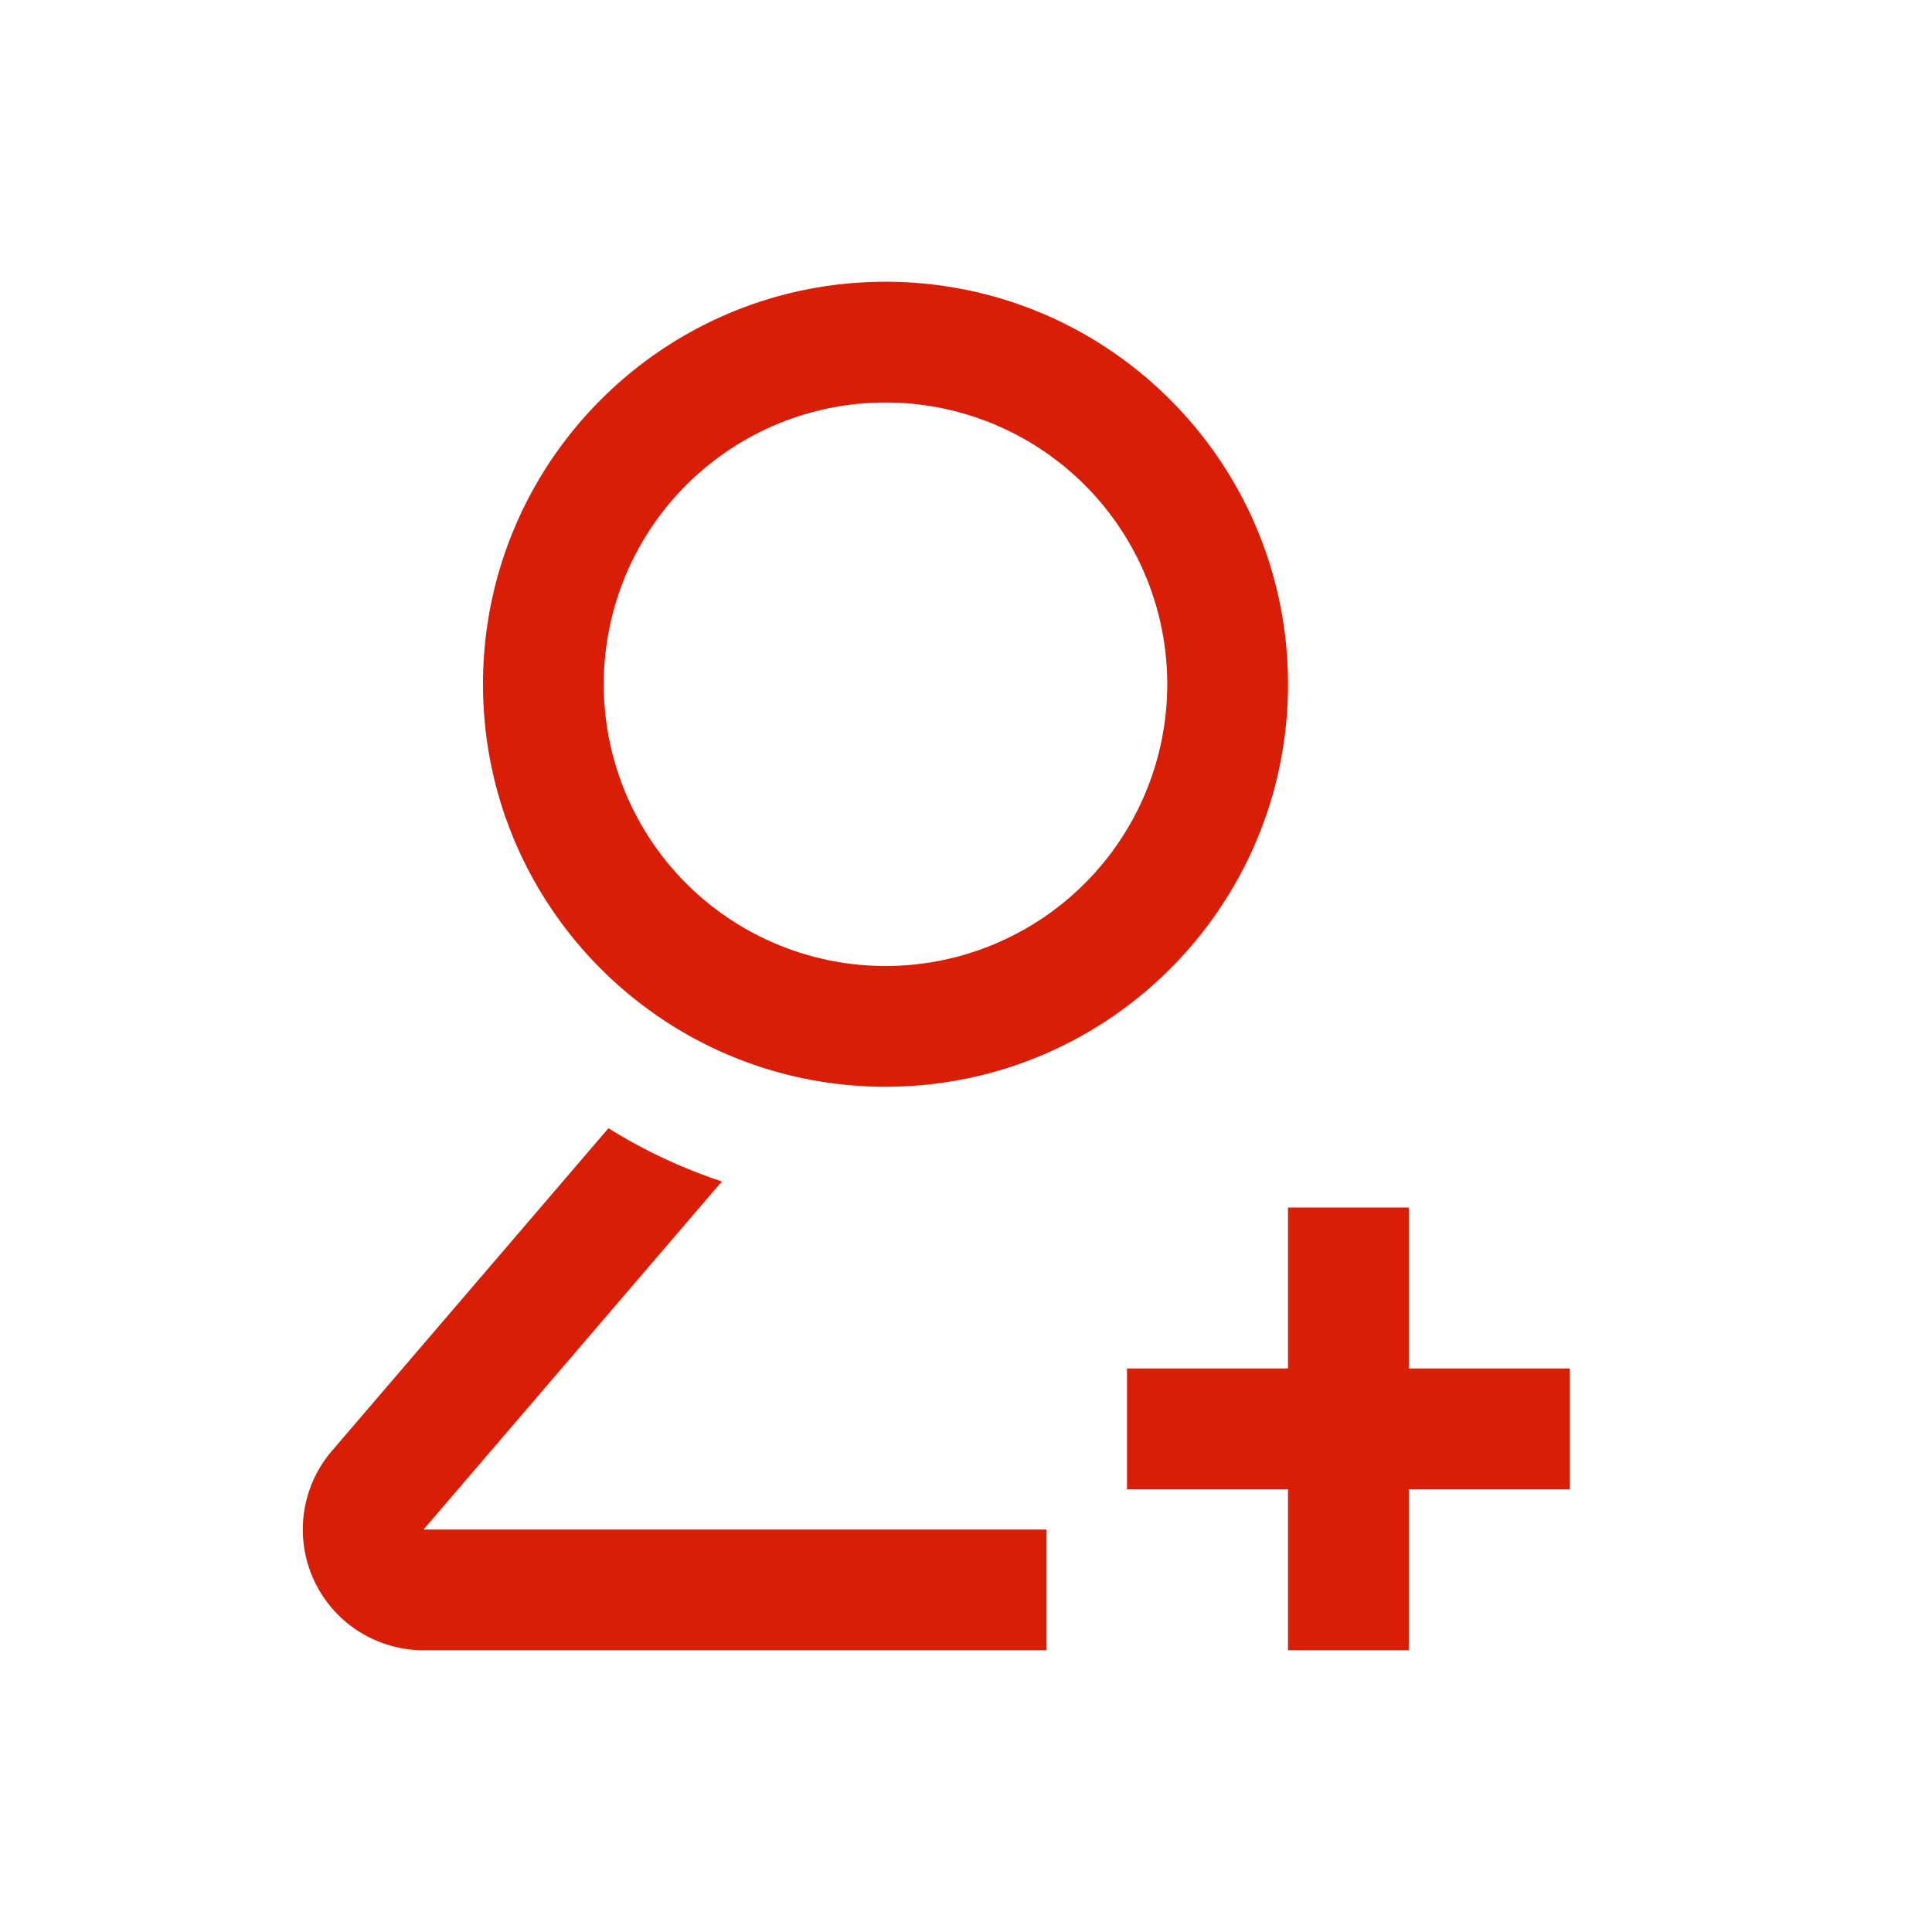 <?xml version="1.0" standalone="no"?><!DOCTYPE svg PUBLIC "-//W3C//DTD SVG 1.1//EN" "http://www.w3.org/Graphics/SVG/1.1/DTD/svg11.dtd"><svg class="icon" width="200px" height="200.00px" viewBox="0 0 1024 1024" version="1.1" xmlns="http://www.w3.org/2000/svg"><path d="M175.893 769.024l146.603-171.051c18.667 11.669 38.827 21.184 60.117 28.203L224.491 810.667H554.667v64H224.491a64 64 0 0 1-48.597-105.643l146.603-171.051zM746.667 640v85.333h85.333v64h-85.333v85.333h-64v-85.333h-85.333v-64h85.333v-85.333h64zM469.333 149.333c117.824 0 213.333 95.509 213.333 213.333s-95.509 213.333-213.333 213.333-213.333-95.509-213.333-213.333S351.509 149.333 469.333 149.333z m0 64a149.333 149.333 0 1 0 0 298.667 149.333 149.333 0 0 0 0-298.667z" fill="#d81e06" /></svg>